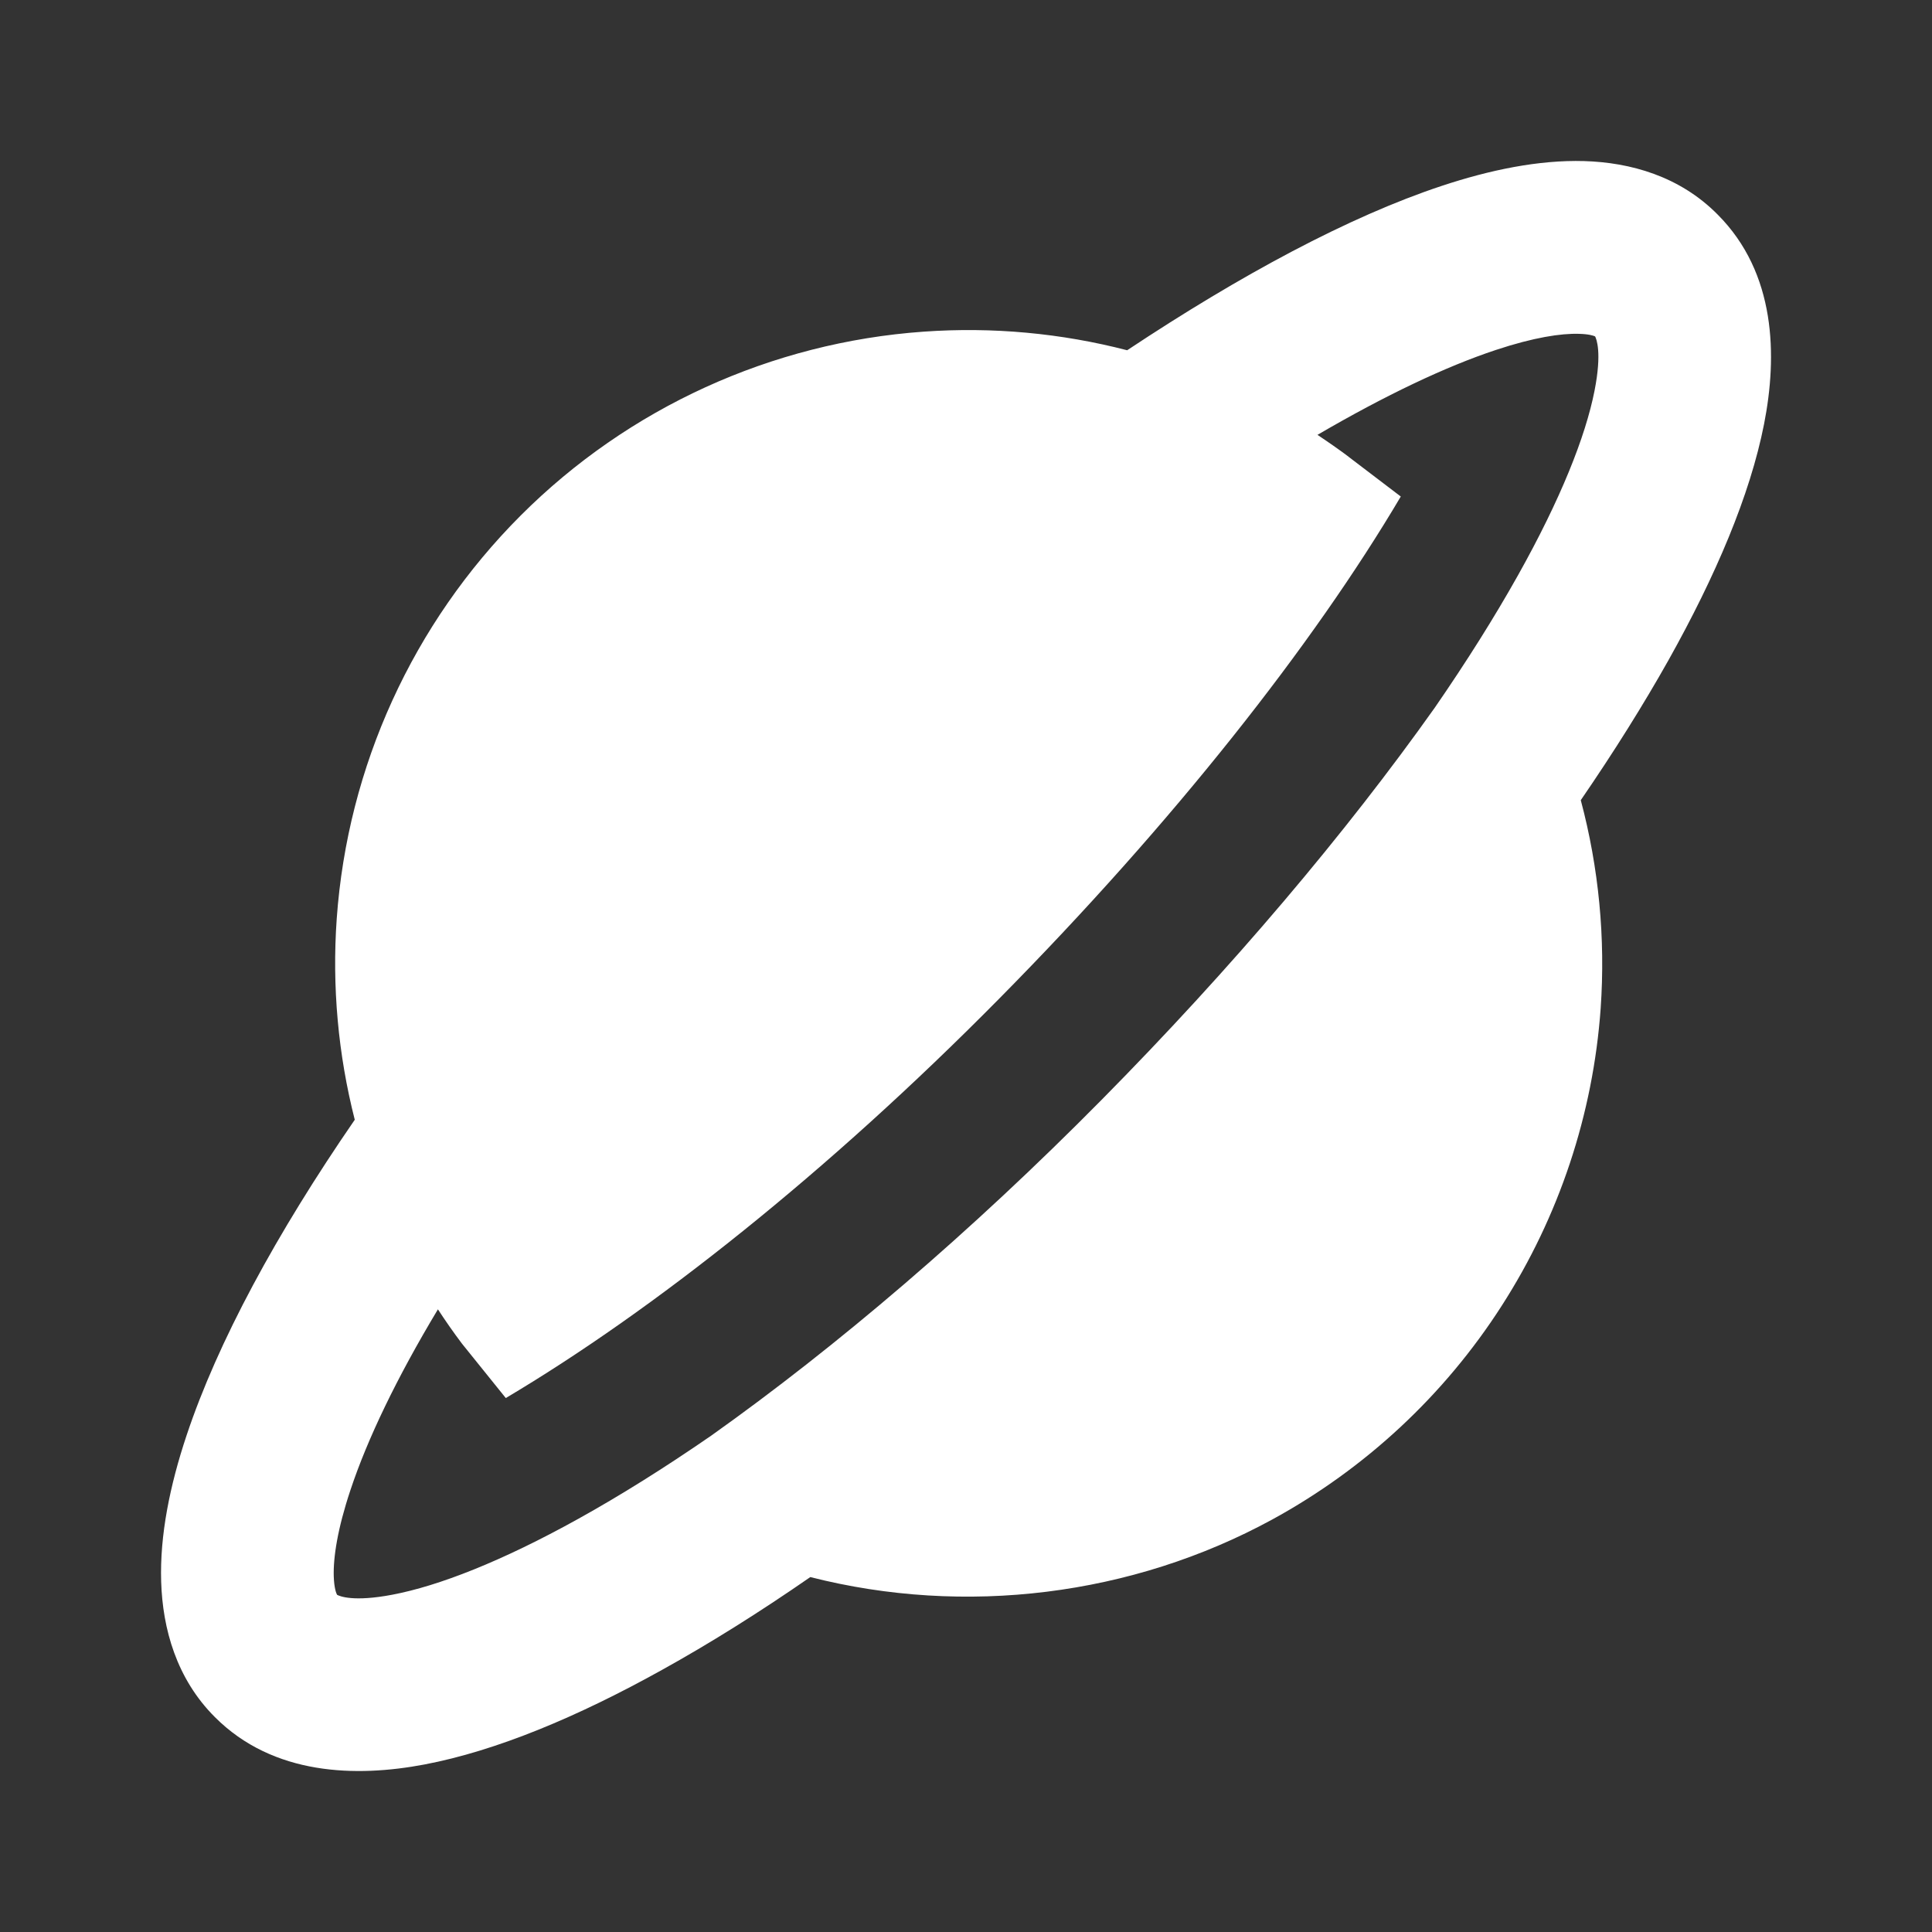 <svg width="24" height="24" viewBox="0 0 24 24" fill="none" xmlns="http://www.w3.org/2000/svg">
  <rect x="0" y="0" width="24" height="24" fill="#333333" stroke="none"/>
  <g clip-path="url(#clip0_55_30698)">
    <path fill-rule="evenodd" clip-rule="evenodd"
      d="M19.679 2.001C20.253 2.018 20.866 2.188 21.338 2.666C22.064 3.394 22.08 4.422 21.914 5.267C21.74 6.153 21.311 7.157 20.727 8.2C20.415 8.755 20.05 9.338 19.637 9.94C19.861 10.78 19.945 11.654 19.884 12.527C19.79 13.842 19.367 15.113 18.654 16.222C17.942 17.332 16.961 18.244 15.804 18.876C14.062 19.826 11.986 20.08 10.066 19.591C9.429 20.032 8.811 20.419 8.222 20.745C7.174 21.328 6.164 21.75 5.273 21.919C4.424 22.08 3.395 22.057 2.67 21.331C2.192 20.854 2.02 20.233 2.002 19.648C1.984 19.071 2.111 18.451 2.317 17.833C2.704 16.671 3.434 15.323 4.407 13.91C4.201 13.101 4.123 12.257 4.183 11.411C4.318 9.521 5.129 7.744 6.468 6.404C7.807 5.065 9.584 4.254 11.473 4.12C12.33 4.059 13.184 4.139 14.002 4.351C15.412 3.415 16.756 2.692 17.907 2.31C18.507 2.111 19.113 1.985 19.679 2.001ZM16.366 5.402C16.497 5.489 16.626 5.579 16.752 5.673L16.756 5.677L17.401 6.168C16.315 8.006 14.577 10.216 12.408 12.41C10.277 14.567 8.107 16.285 6.283 17.367L5.753 16.709C5.747 16.703 5.742 16.696 5.737 16.689C5.633 16.551 5.534 16.409 5.44 16.265C4.928 17.117 4.563 17.878 4.353 18.511C4.192 18.994 4.139 19.348 4.146 19.582C4.151 19.725 4.175 19.789 4.187 19.811C4.219 19.829 4.39 19.902 4.874 19.81C5.448 19.701 6.23 19.397 7.181 18.869C7.702 18.58 8.257 18.233 8.835 17.834C10.392 16.728 12.057 15.309 13.68 13.667C15.303 12.025 16.717 10.351 17.822 8.793C18.219 8.218 18.565 7.667 18.855 7.15C19.387 6.201 19.696 5.423 19.808 4.853C19.902 4.376 19.831 4.21 19.815 4.179C19.794 4.169 19.736 4.15 19.615 4.147C19.393 4.14 19.053 4.191 18.583 4.347C17.961 4.553 17.211 4.909 16.366 5.402Z"
      fill="white" />
  </g>
  <defs>
    <clipPath id="clip0_55_30698">
      <rect width="20" height="20" fill="white" transform="translate(2 2)" />
    </clipPath>
  </defs>
</svg>